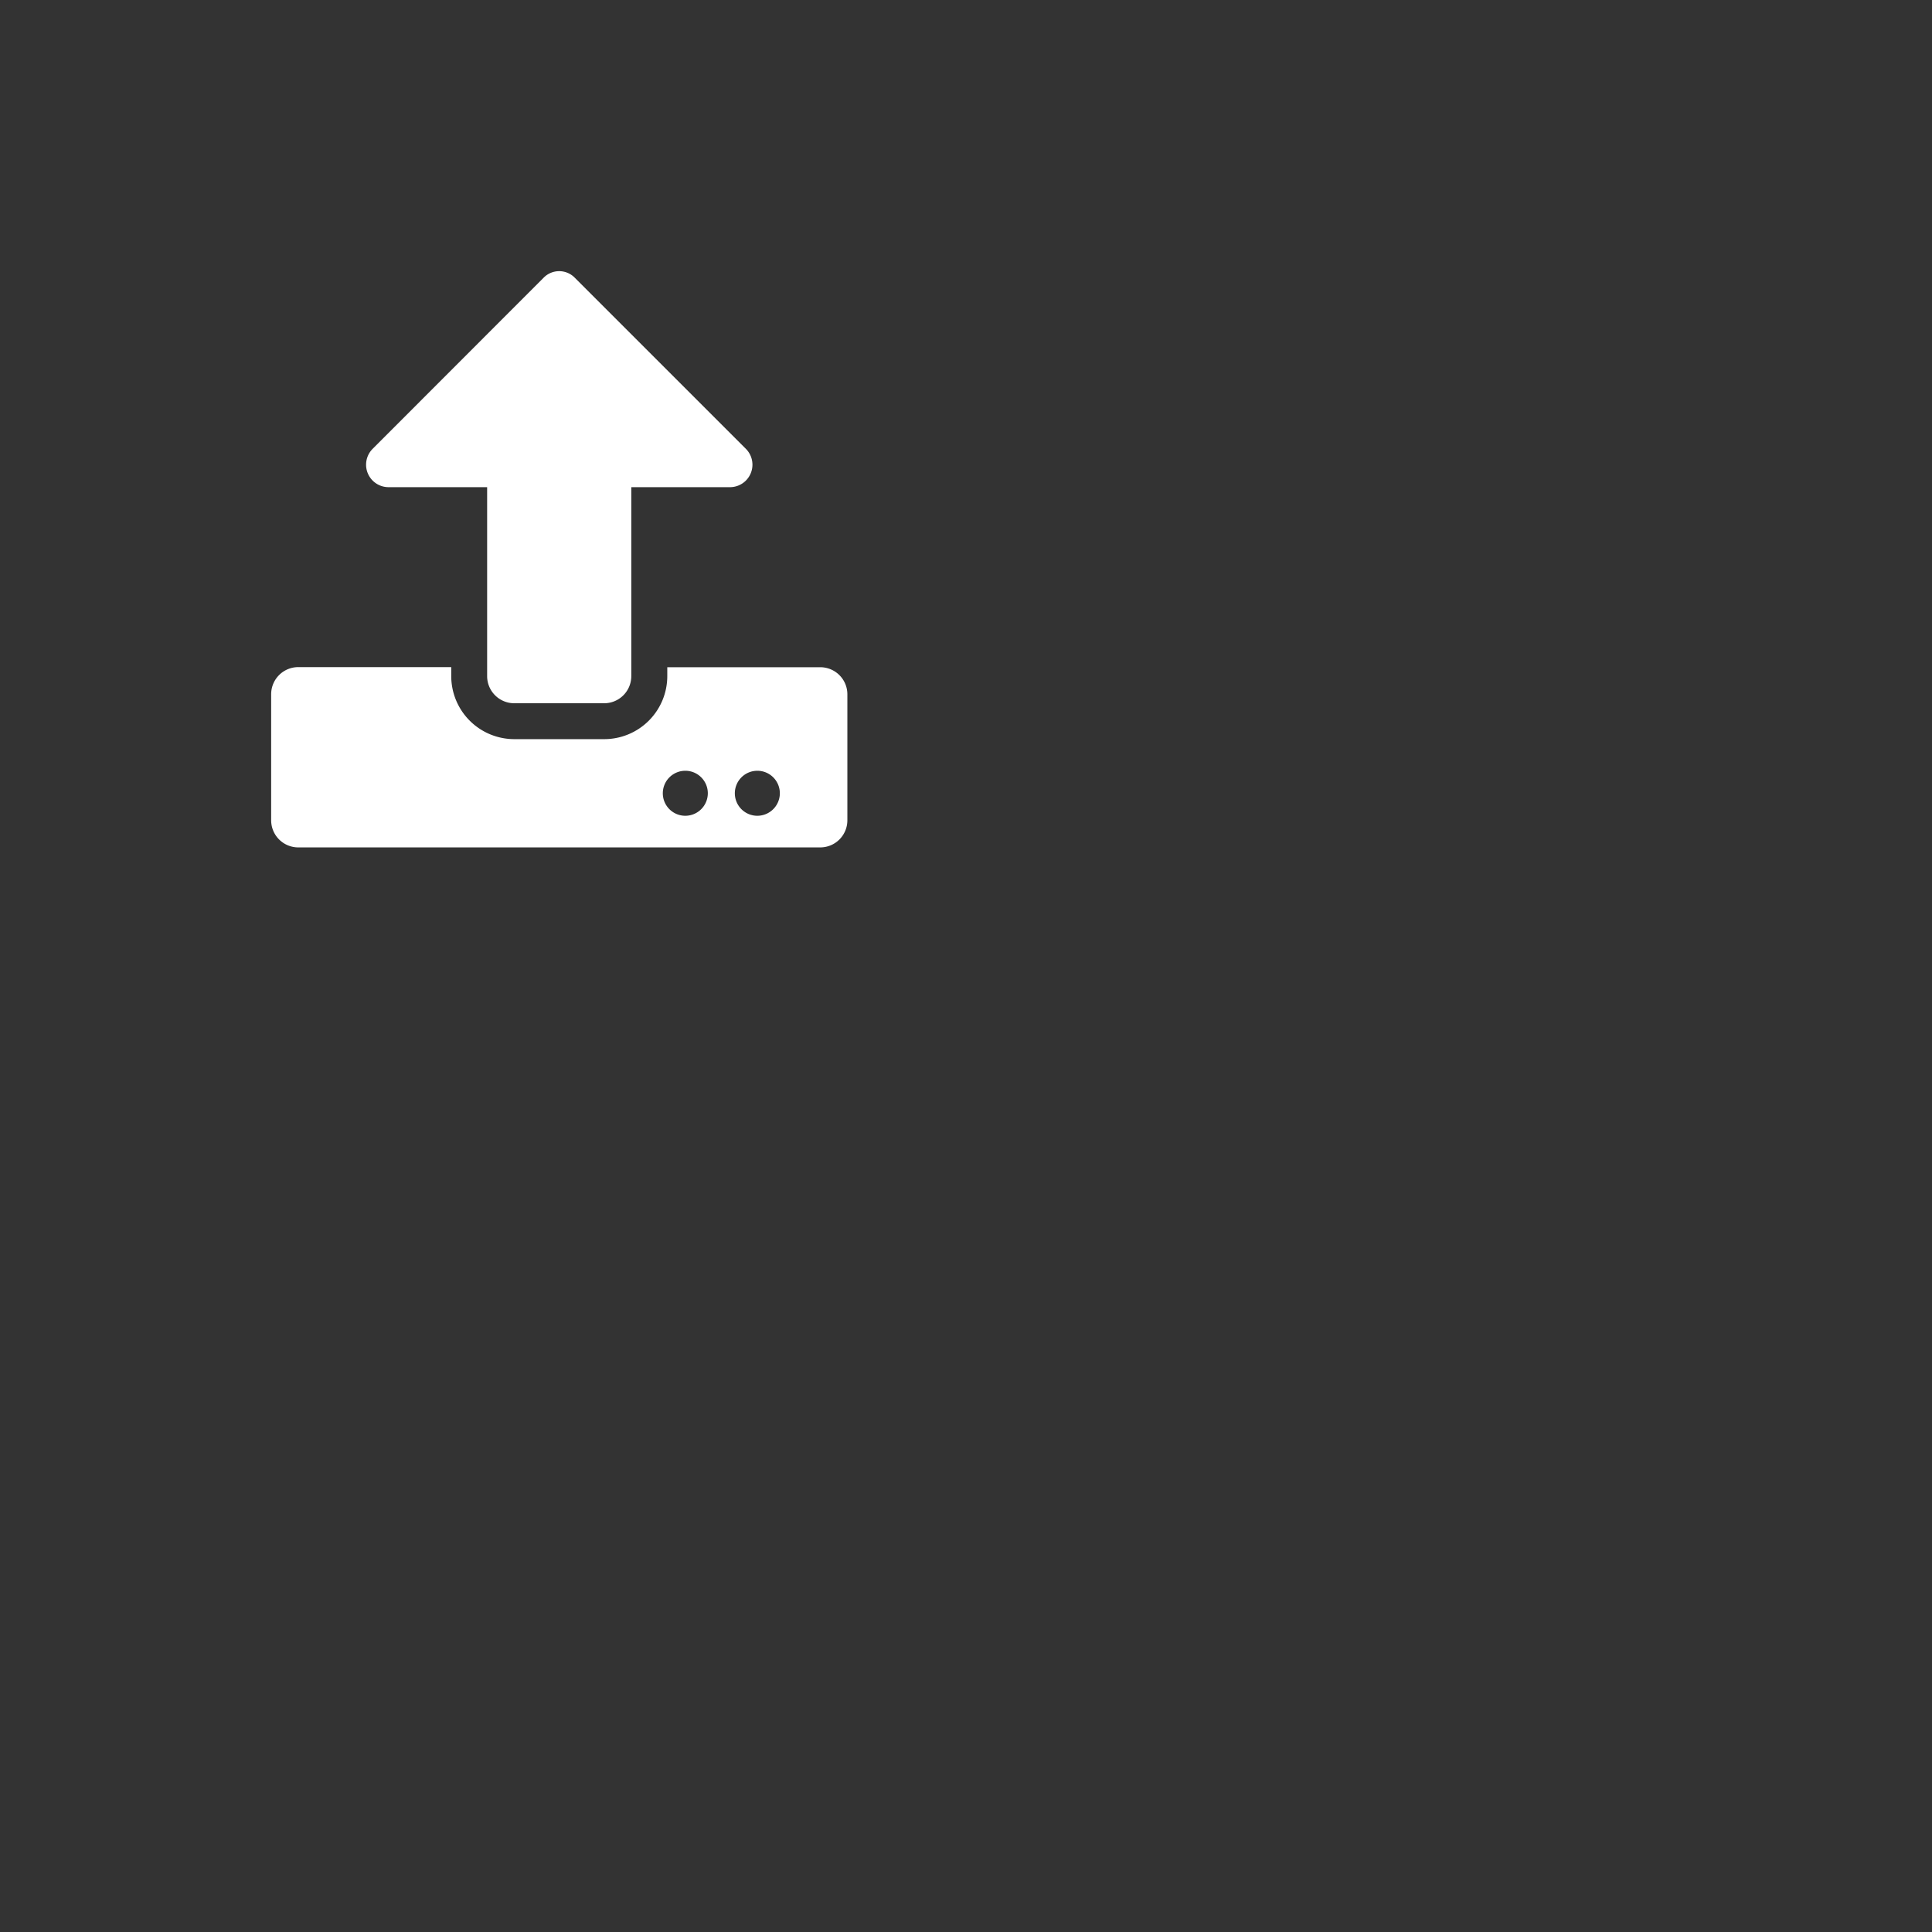 <svg xmlns="http://www.w3.org/2000/svg" width="57" height="57" viewBox="0 0 57 57"><rect x="0" y="0" width="57" height="57" fill="#333333" stroke="none"/><g transform="translate(-176)"><circle cx="16" cy="16" r="16" transform="translate(176)" fill="none"/><path d="M9.828,12.823H7.172a.8.8,0,0,1-.8-.8V6.448H3.463a.663.663,0,0,1-.468-1.132L8.045.262a.643.643,0,0,1,.906,0l5.054,5.054a.663.663,0,0,1-.468,1.132H10.625v5.578A.8.8,0,0,1,9.828,12.823ZM17,12.557v3.719a.8.8,0,0,1-.8.8H.8a.8.8,0,0,1-.8-.8V12.557a.8.8,0,0,1,.8-.8H5.313v.266a1.861,1.861,0,0,0,1.859,1.859H9.828a1.861,1.861,0,0,0,1.859-1.859V11.76H16.2A.8.8,0,0,1,17,12.557Zm-4.117,2.922a.664.664,0,1,0-.664.664A.666.666,0,0,0,12.883,15.479Zm2.125,0a.664.664,0,1,0-.664.664A.666.666,0,0,0,15.008,15.479Z" transform="translate(184 7.925)" fill="#fff"/></g></svg>